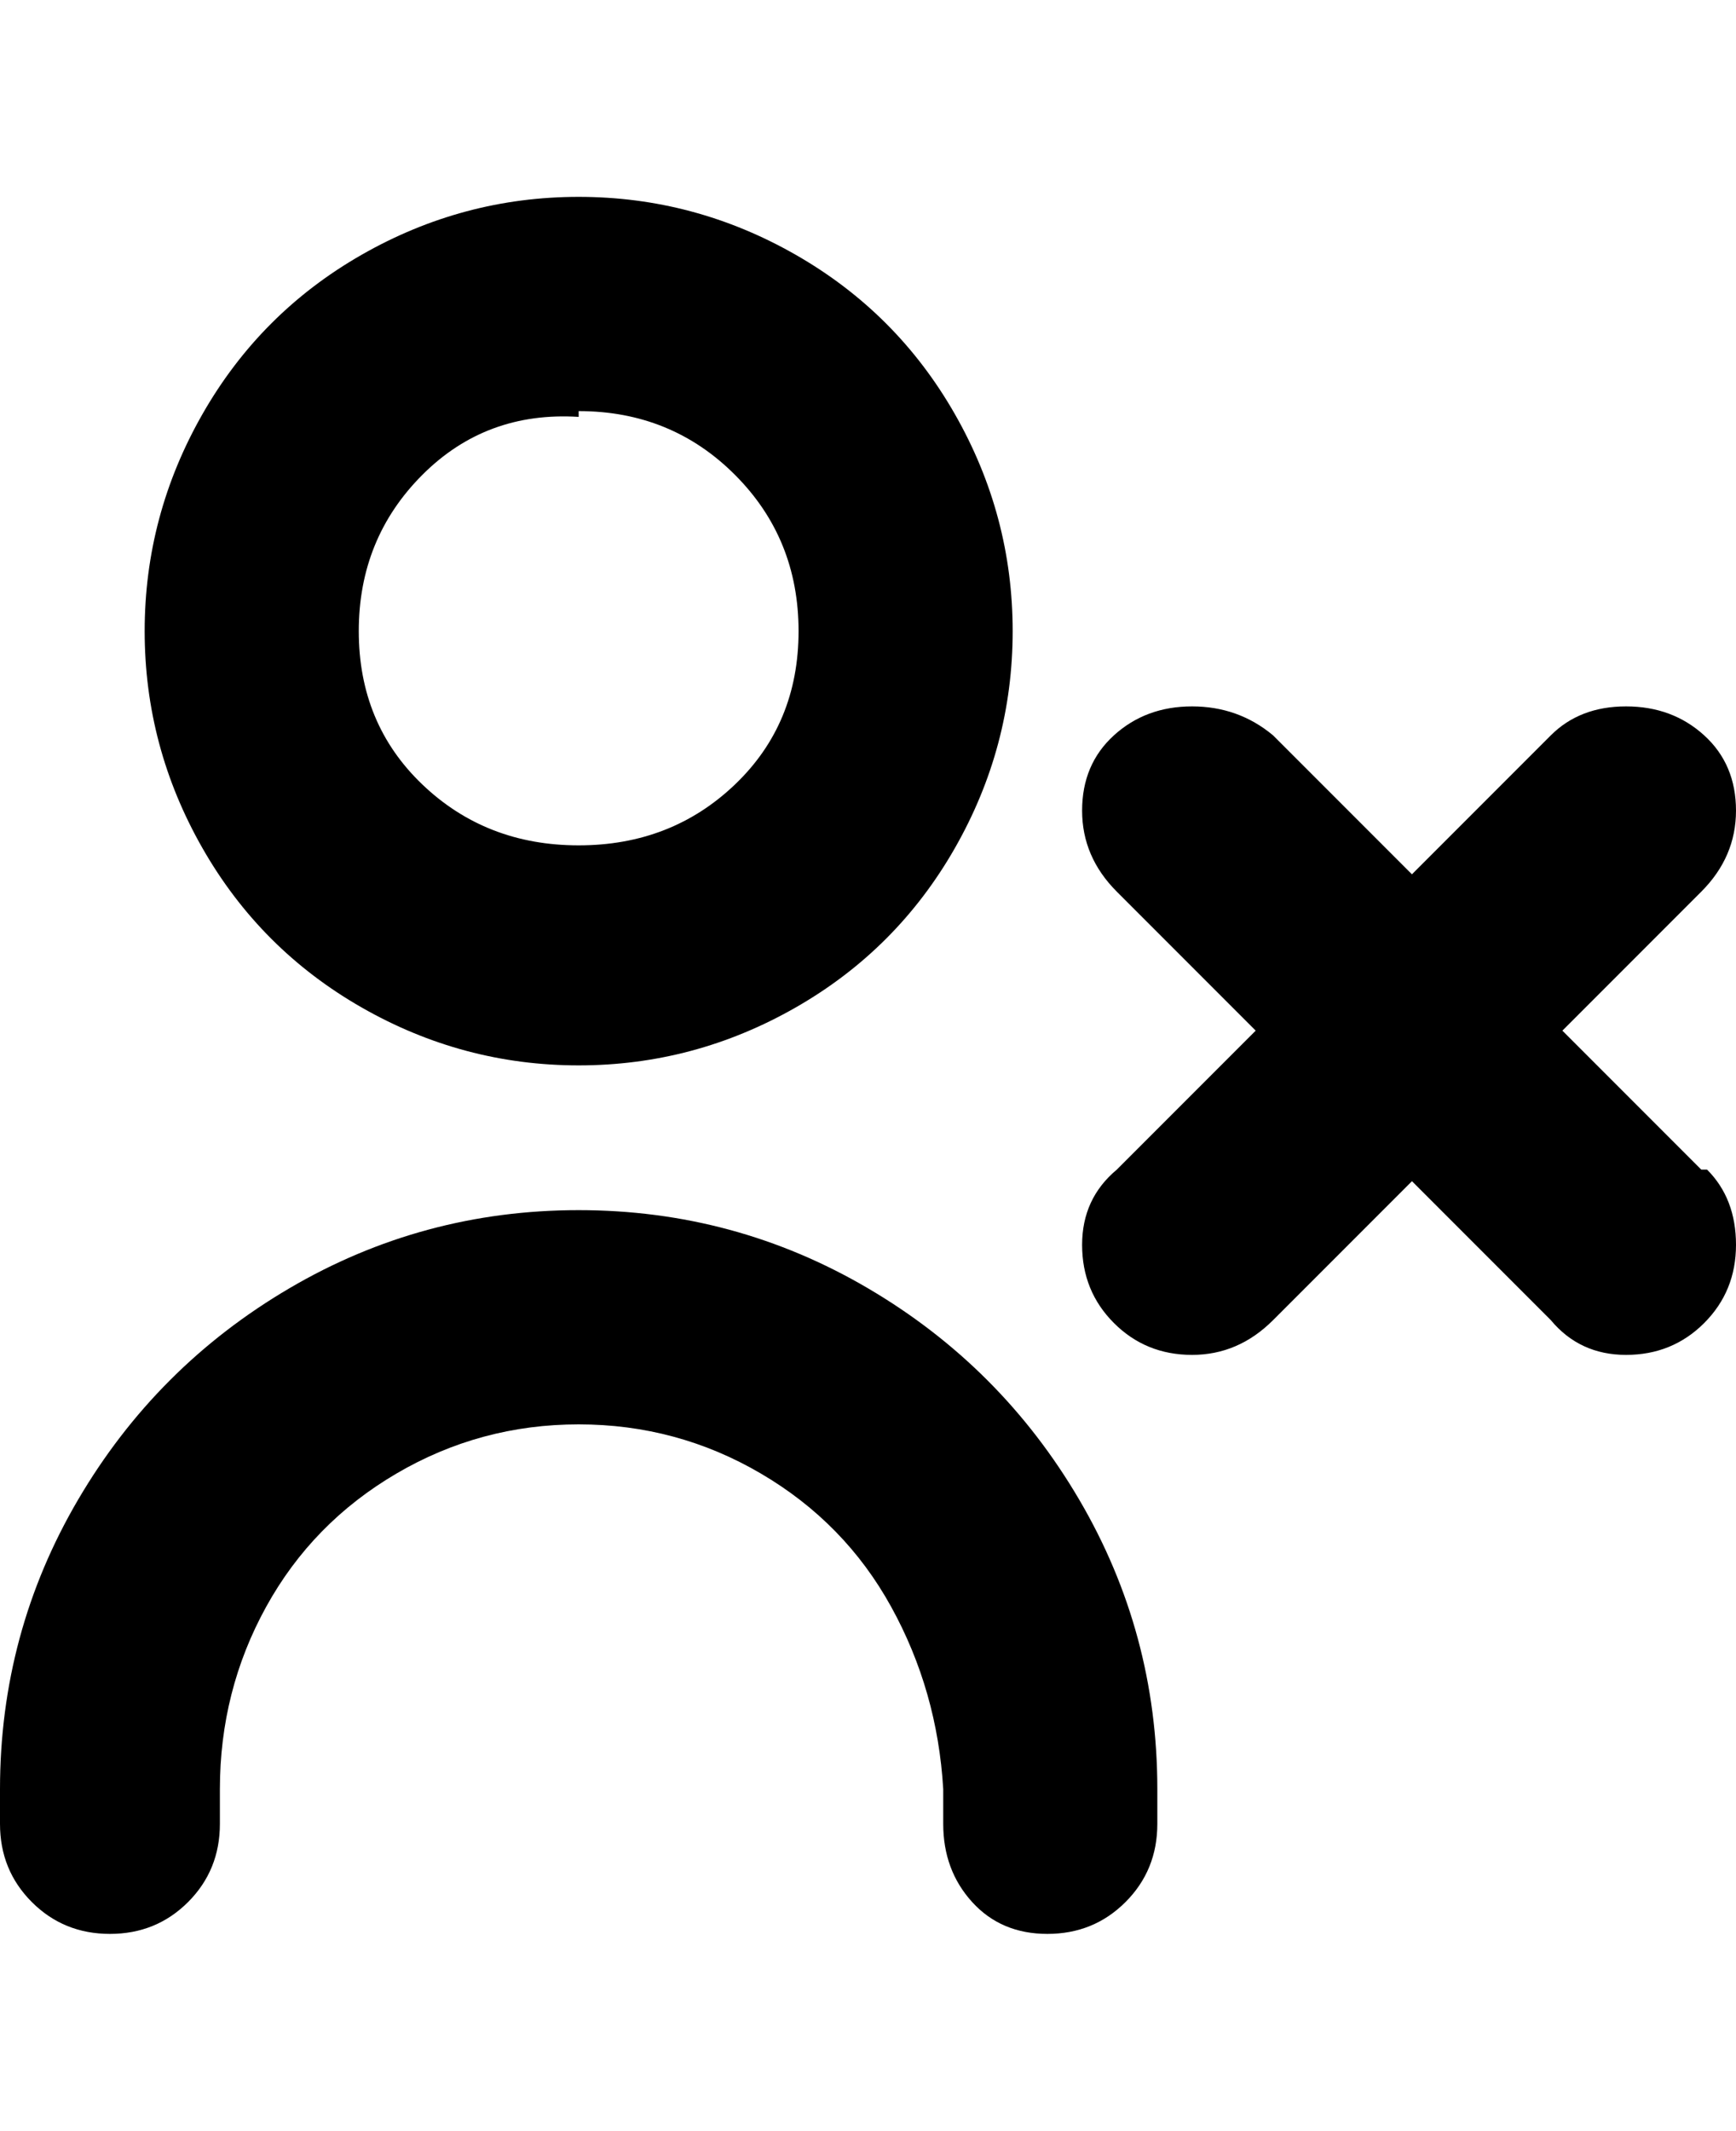 <svg viewBox="0 0 300 368" xmlns="http://www.w3.org/2000/svg"><path d="M100 184q20 0 37.5-10t27.5-27.5q10-17.5 10-37.5t-10-37.5Q155 54 137.5 44T100 34q-20 0-37.5 10T35 71.5Q25 89 25 109t10 37.5Q45 164 62.5 174t37.5 10zm0-113q16 0 27 11t11 27q0 16-11 26.5T100 146q-16 0-27-10.5T62 109q0-16 11-27t27-10v-1zm100 238v6q0 8-5.5 13.5T181 334q-8 0-13-5.5t-5-13.5v-6q-1-17-9-31.5t-22.5-23Q117 246 100 246t-31.5 8.5Q54 263 46 277.5T38 309v6q0 8-5.5 13.5T19 334q-8 0-13.5-5.5T0 315v-6q0-27 13.5-50T50 222.5Q73 209 100 209t50 13.5q23 13.5 36.5 36.5t13.5 50zm95-107q5 5 5 13t-5.5 13.5Q289 234 281 234t-13-6l-24-24-24 24q-6 6-14 6t-13.5-5.5Q187 223 187 215t6-13l24-24-24-24q-6-6-6-14t5.5-13q5.5-5 13.5-5t14 5l24 24 24-24q5-5 13-5t13.5 5q5.5 5 5.5 13t-6 14l-24 24 24 24h1z"/></svg>